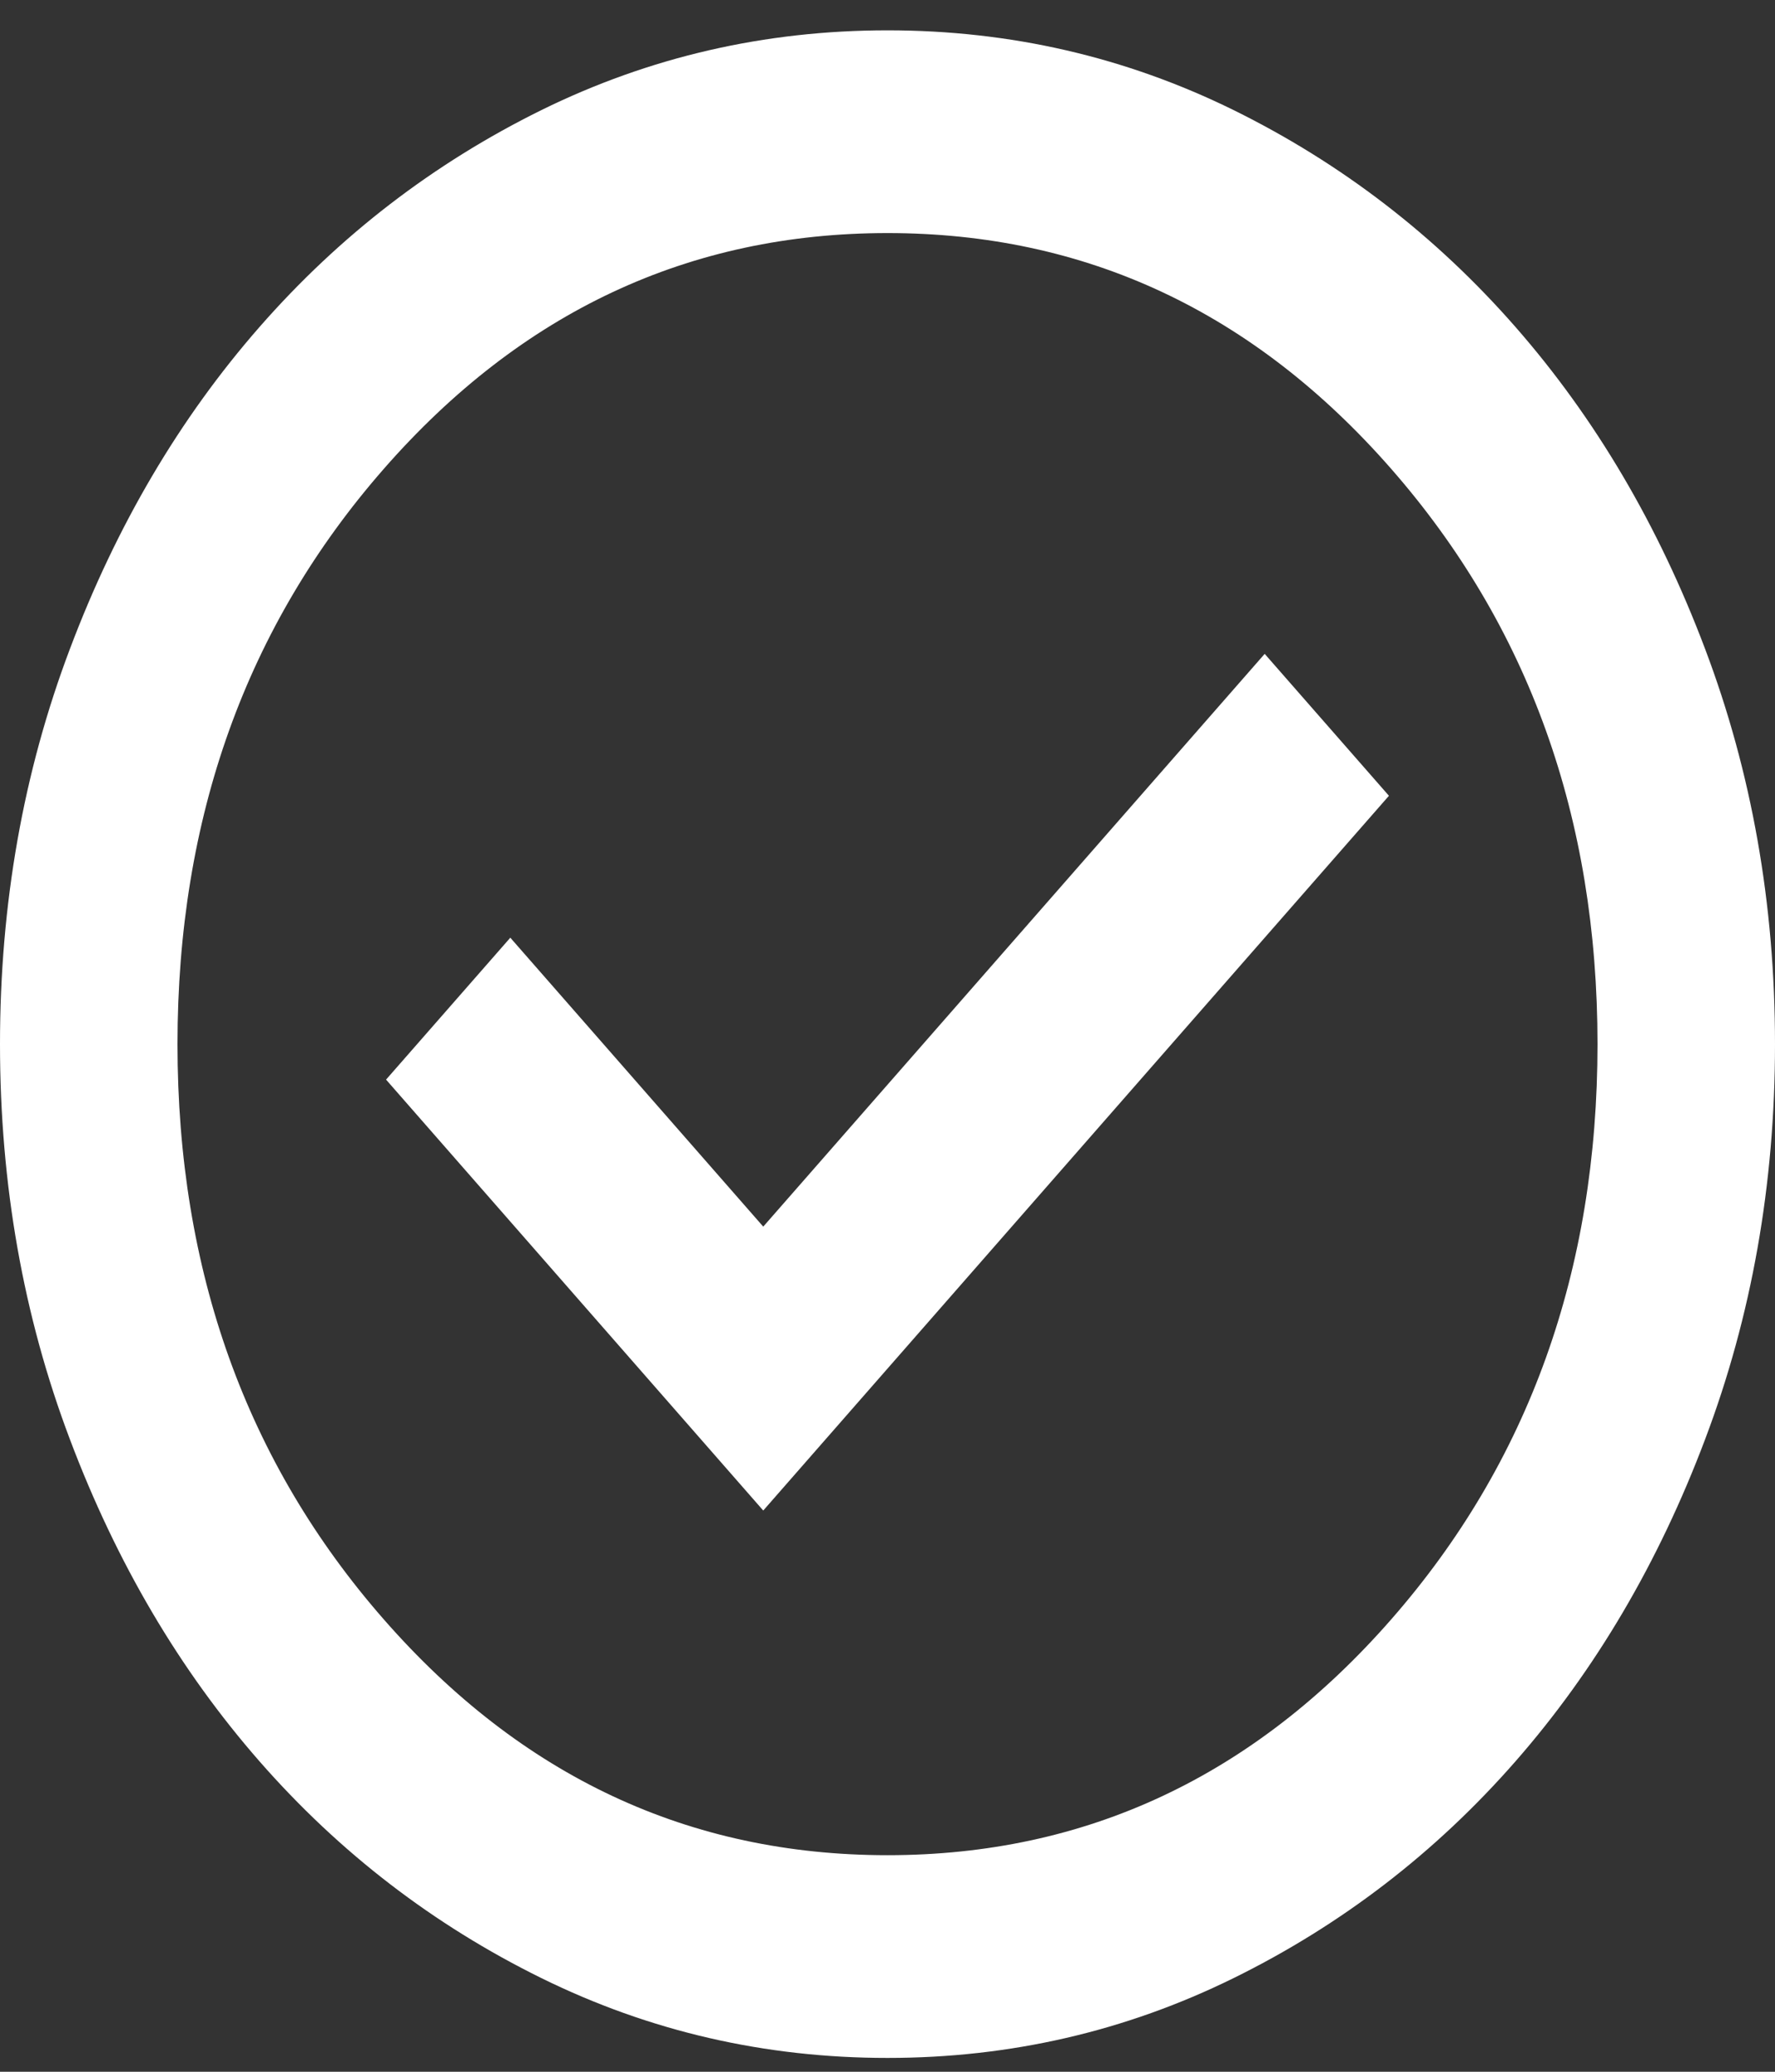 <svg width="24" height="28" viewBox="0 0 24 28" fill="none" xmlns="http://www.w3.org/2000/svg">
<rect x="0" y="0" width="24" height="28" fill="#333333" stroke="none"/>
<path d="M10.32 20.415L18.78 10.755L17.1 8.837L10.32 16.578L6.9 12.673L5.22 14.591L10.32 20.415ZM12 27.813C10.34 27.813 8.78 27.453 7.32 26.734C5.86 26.015 4.59 25.039 3.51 23.806C2.43 22.573 1.575 21.122 0.946 19.455C0.315 17.788 0 16.007 0 14.112C0 12.216 0.315 10.435 0.946 8.768C1.575 7.101 2.43 5.651 3.51 4.418C4.59 3.185 5.86 2.208 7.32 1.488C8.78 0.77 10.34 0.41 12 0.41C13.66 0.41 15.22 0.77 16.68 1.488C18.14 2.208 19.41 3.185 20.49 4.418C21.57 5.651 22.425 7.101 23.054 8.768C23.685 10.435 24 12.216 24 14.112C24 16.007 23.685 17.788 23.054 19.455C22.425 21.122 21.57 22.573 20.49 23.806C19.41 25.039 18.14 26.015 16.68 26.734C15.22 27.453 13.66 27.813 12 27.813ZM12 25.073C14.68 25.073 16.95 24.011 18.81 21.887C20.67 19.764 21.6 17.172 21.6 14.112C21.6 11.052 20.67 8.46 18.81 6.336C16.95 4.212 14.68 3.15 12 3.15C9.32 3.15 7.05 4.212 5.19 6.336C3.33 8.46 2.4 11.052 2.4 14.112C2.4 17.172 3.33 19.764 5.19 21.887C7.05 24.011 9.32 25.073 12 25.073Z" fill="white"/>
</svg>
